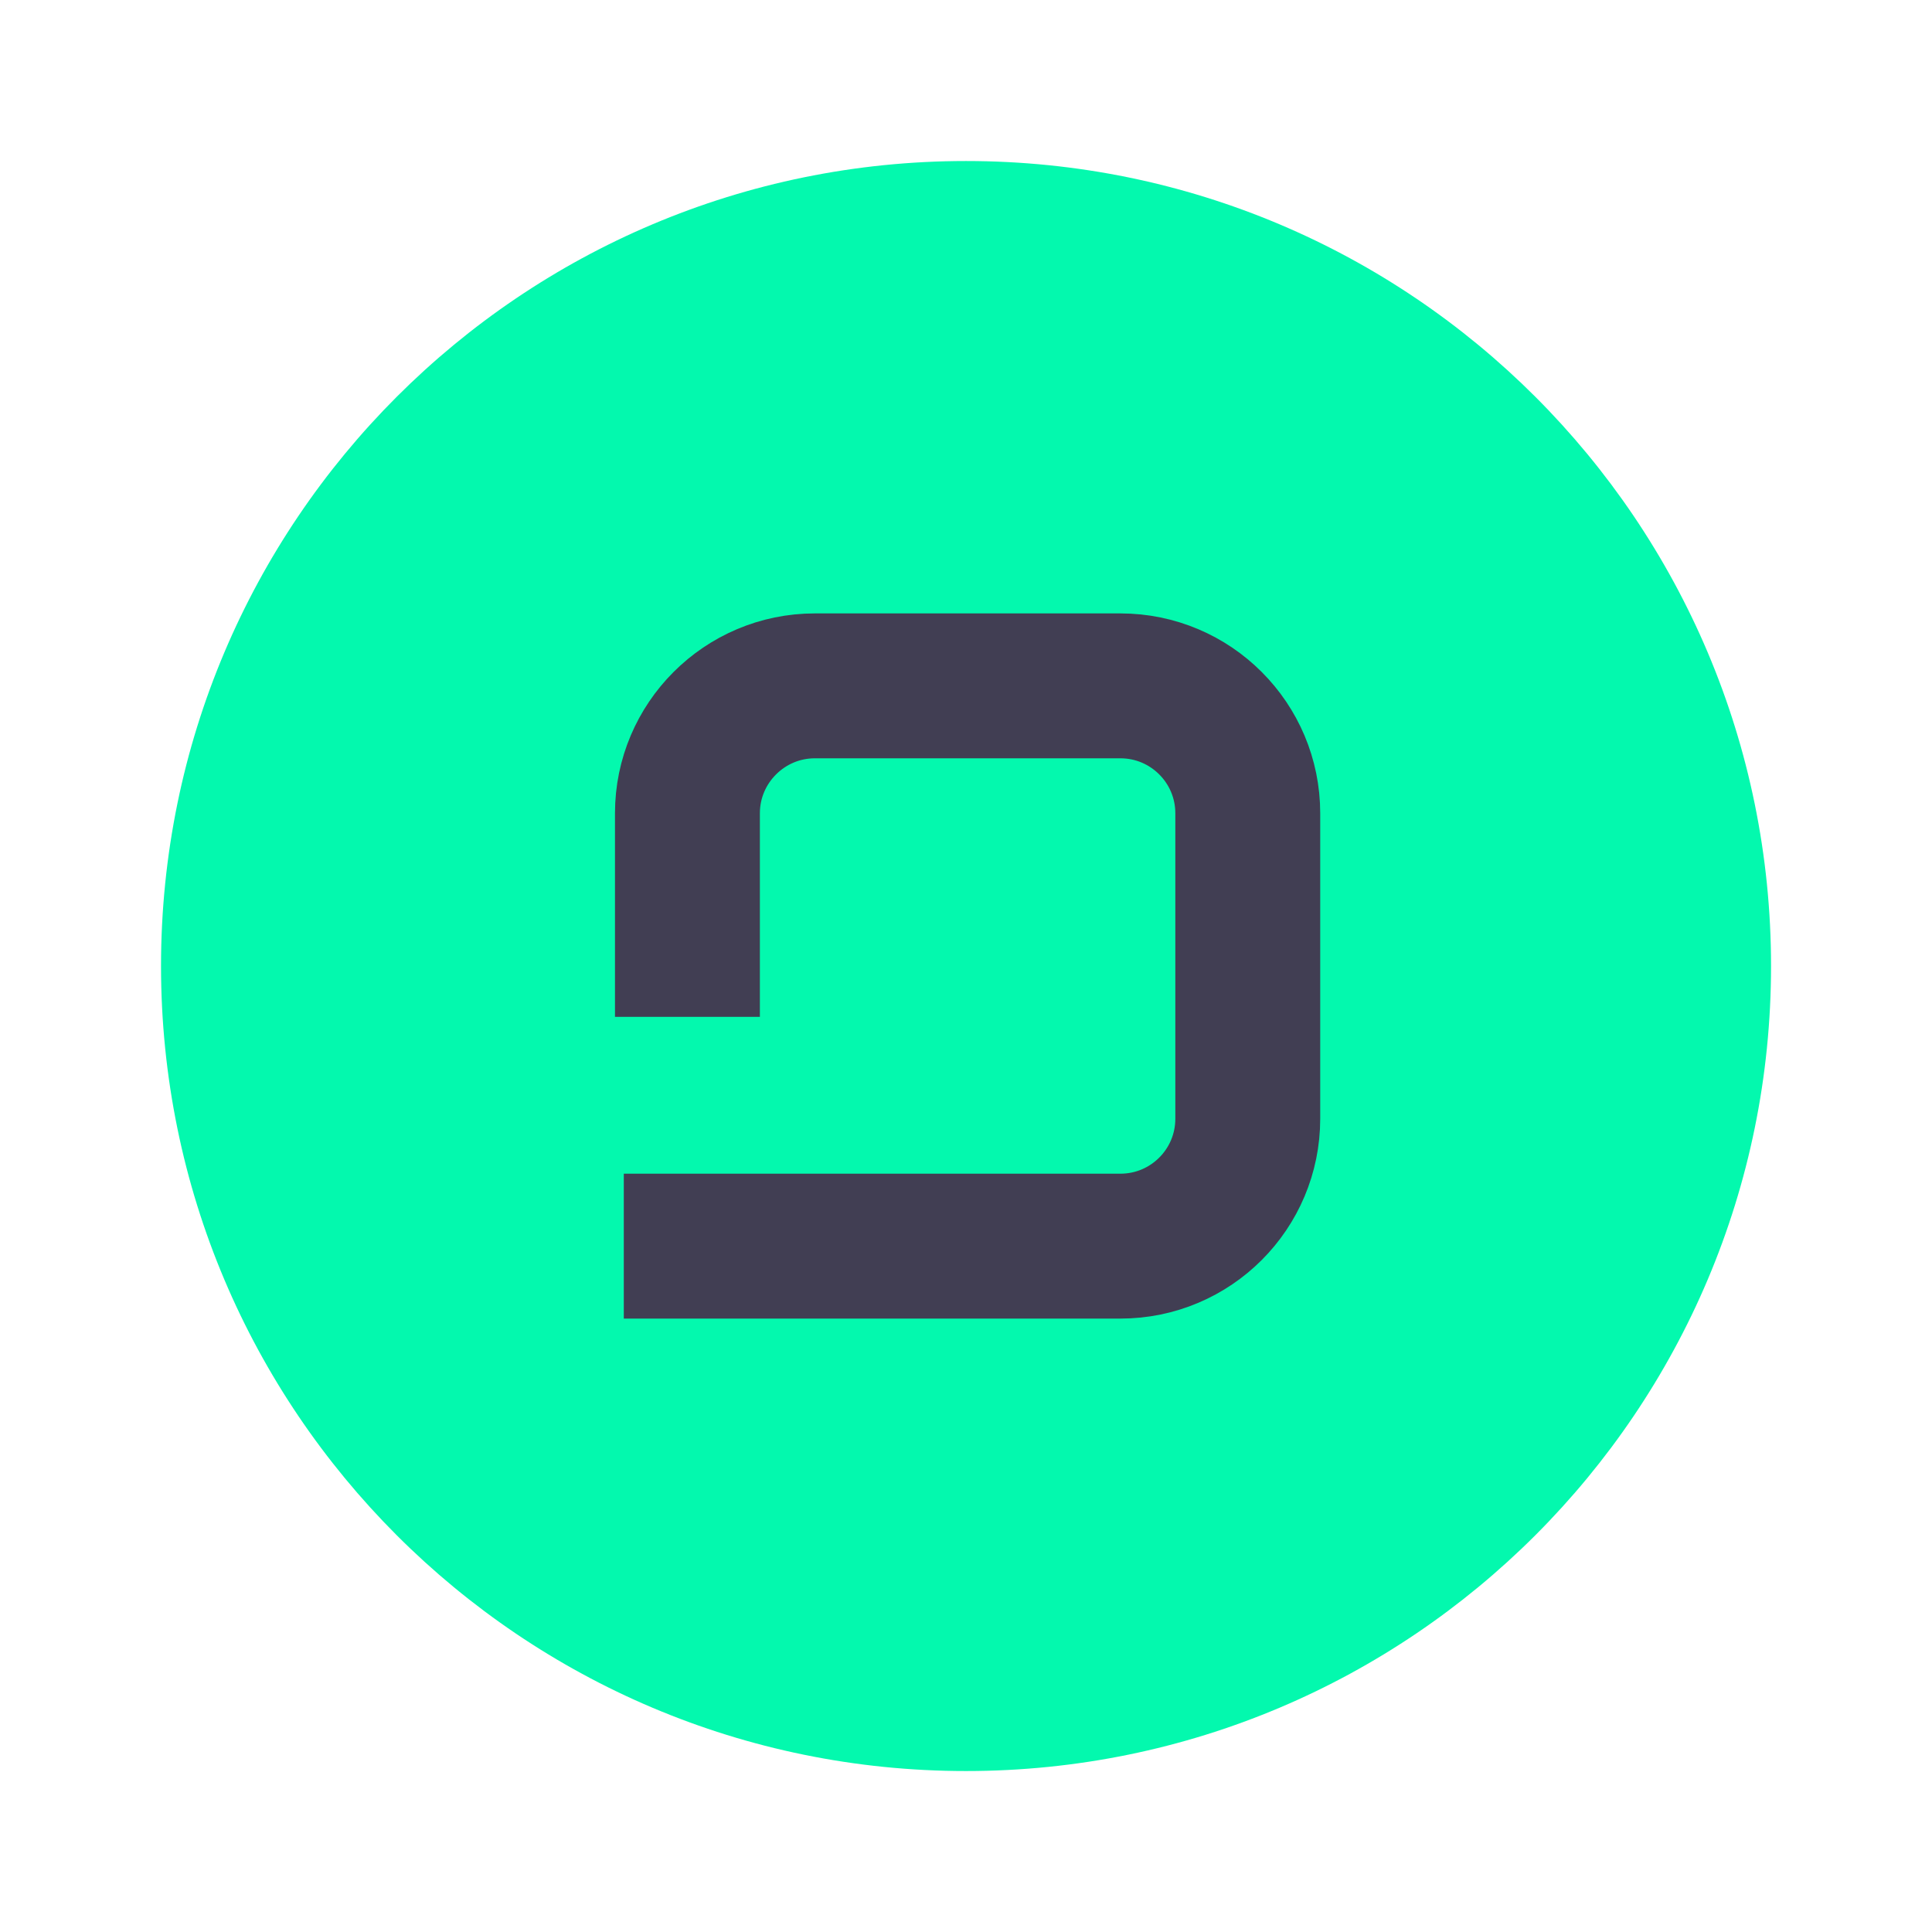 <svg xmlns="http://www.w3.org/2000/svg" width="32" height="32" viewBox="0 0 32 32">
    <g fill="none" fill-rule="evenodd">
        <g>
            <g>
                <path d="M0 0H32V32H0z" transform="translate(-309, -407) translate(309, 407)"/>
                <g>
                    <path fill="#03F9AE" fill-rule="nonzero" d="M26.667 13.333c0 7.366-5.968 13.334-13.334 13.334C5.968 26.667 0 20.699 0 13.333 0 5.968 5.968 0 13.333 0 20.7 0 26.667 5.968 26.667 13.333z" transform="translate(-309, -407) translate(309, 407) translate(2.667, 2.667)"/>
                    <path stroke="#413E53" stroke-width="2.4" d="M7.665 17.973h8.225c1.167 0 2.11-.946 2.11-2.11v-5.06c0-1.163-.943-2.11-2.11-2.11h-5.061c-1.163 0-2.11.947-2.11 2.11v3.372" transform="translate(-309, -407) translate(309, 407) translate(2.667, 2.667)"/>
                </g>
            </g>
        </g>
    </g>
</svg>
